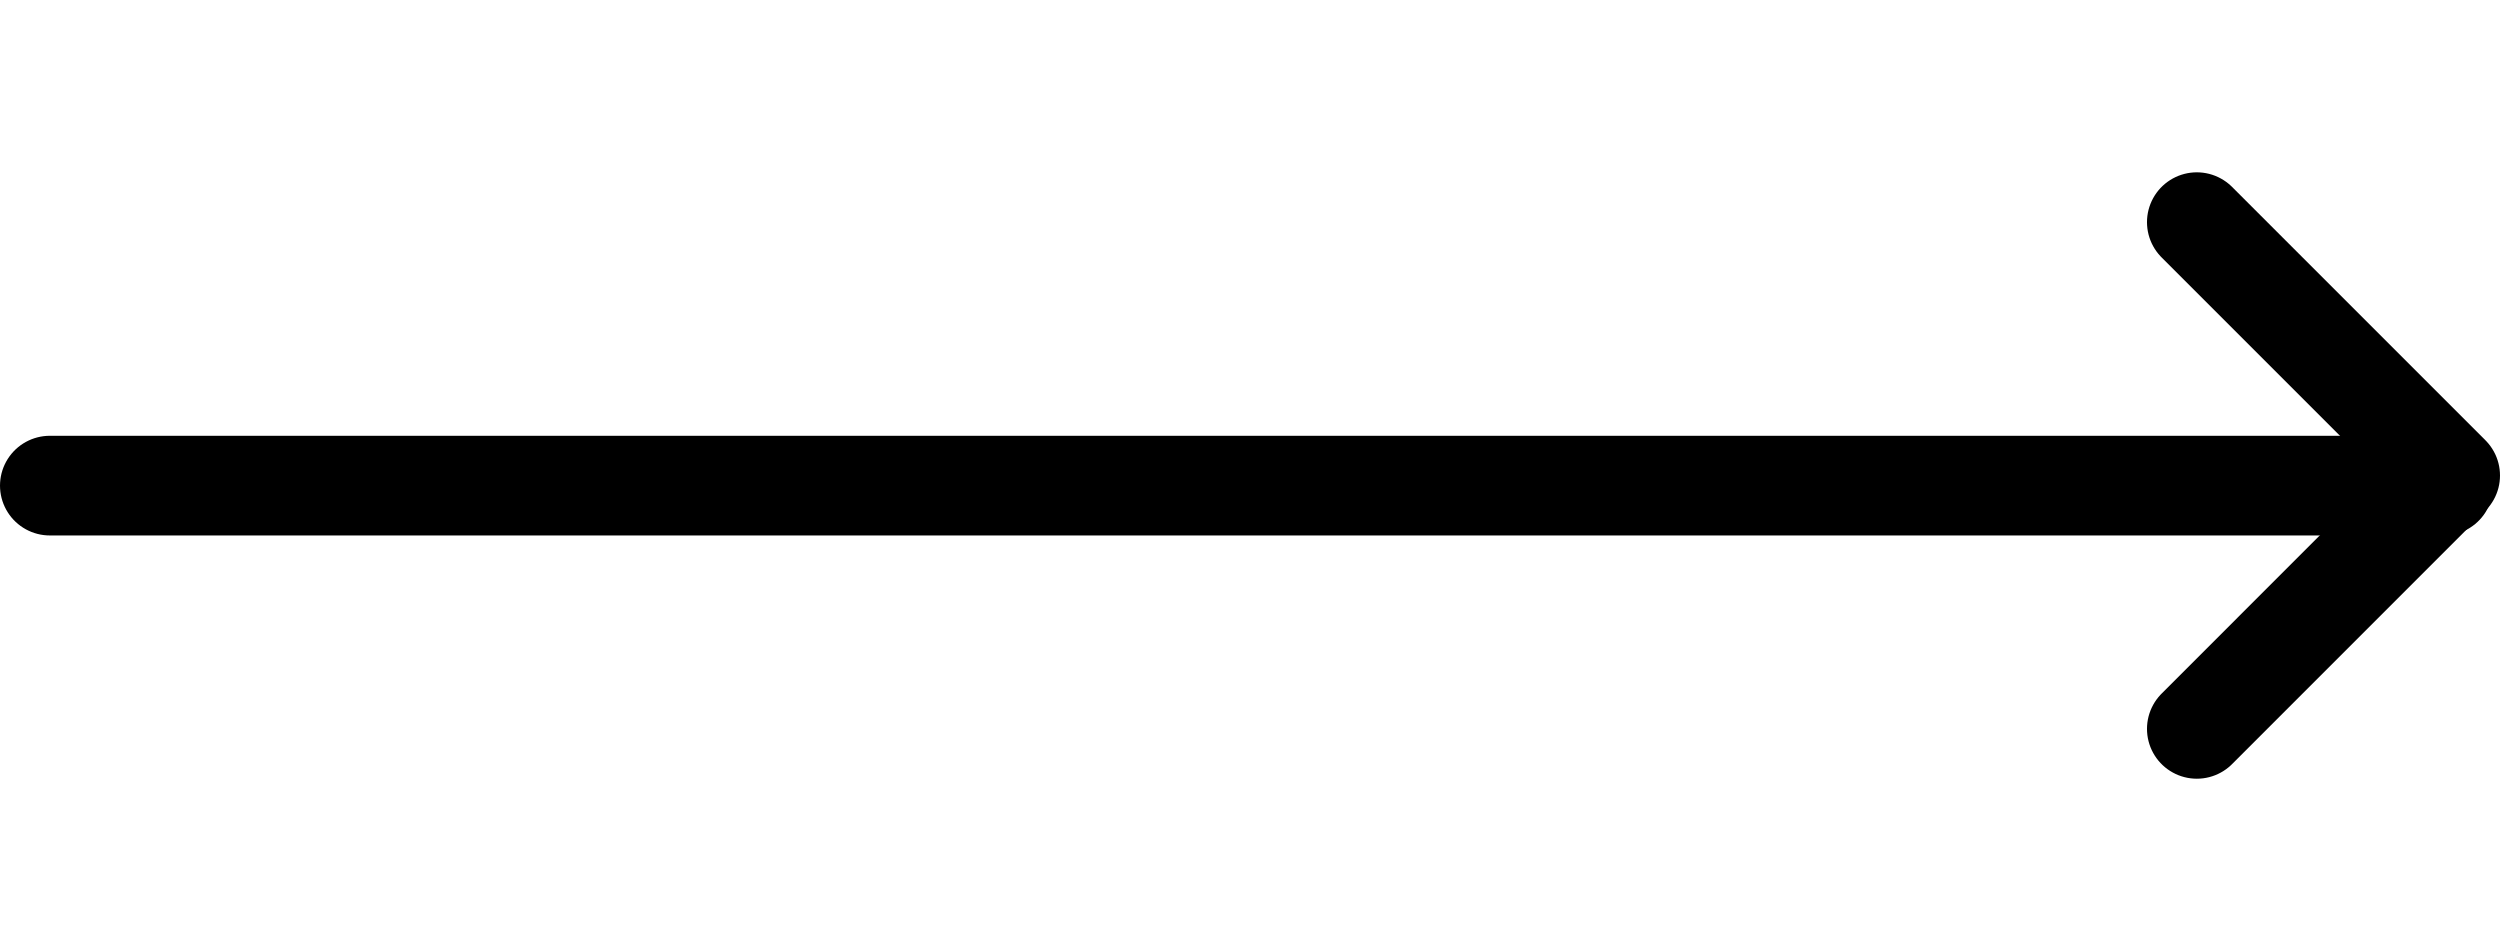 <svg xmlns="http://www.w3.org/2000/svg" width="42.703" height="16.244" viewBox="0 0 62.703 16.244">
								  <g id="_2561331_right_right_arrow_arrow_right_arrow_right_arrow_right_arrow" data-name="2561331_right_right_arrow_arrow_right_arrow_right_arrow_right_arrow" transform="translate(44.508 1.768)">
									<line id="Line_295" data-name="Line 295" x2="60.033" transform="translate(-43.258 6.608)" fill="none" stroke="#000" stroke-linecap="round" stroke-linejoin="round" stroke-width="2.5"></line>
									<path id="Path_64215" data-name="Path 64215" d="M14,6l6.354,6.354L14,18.709" transform="translate(-3.409 -6)" fill="none" stroke="#000" stroke-linecap="round" stroke-linejoin="round" stroke-width="2.5"></path>
								  </g>
								</svg>